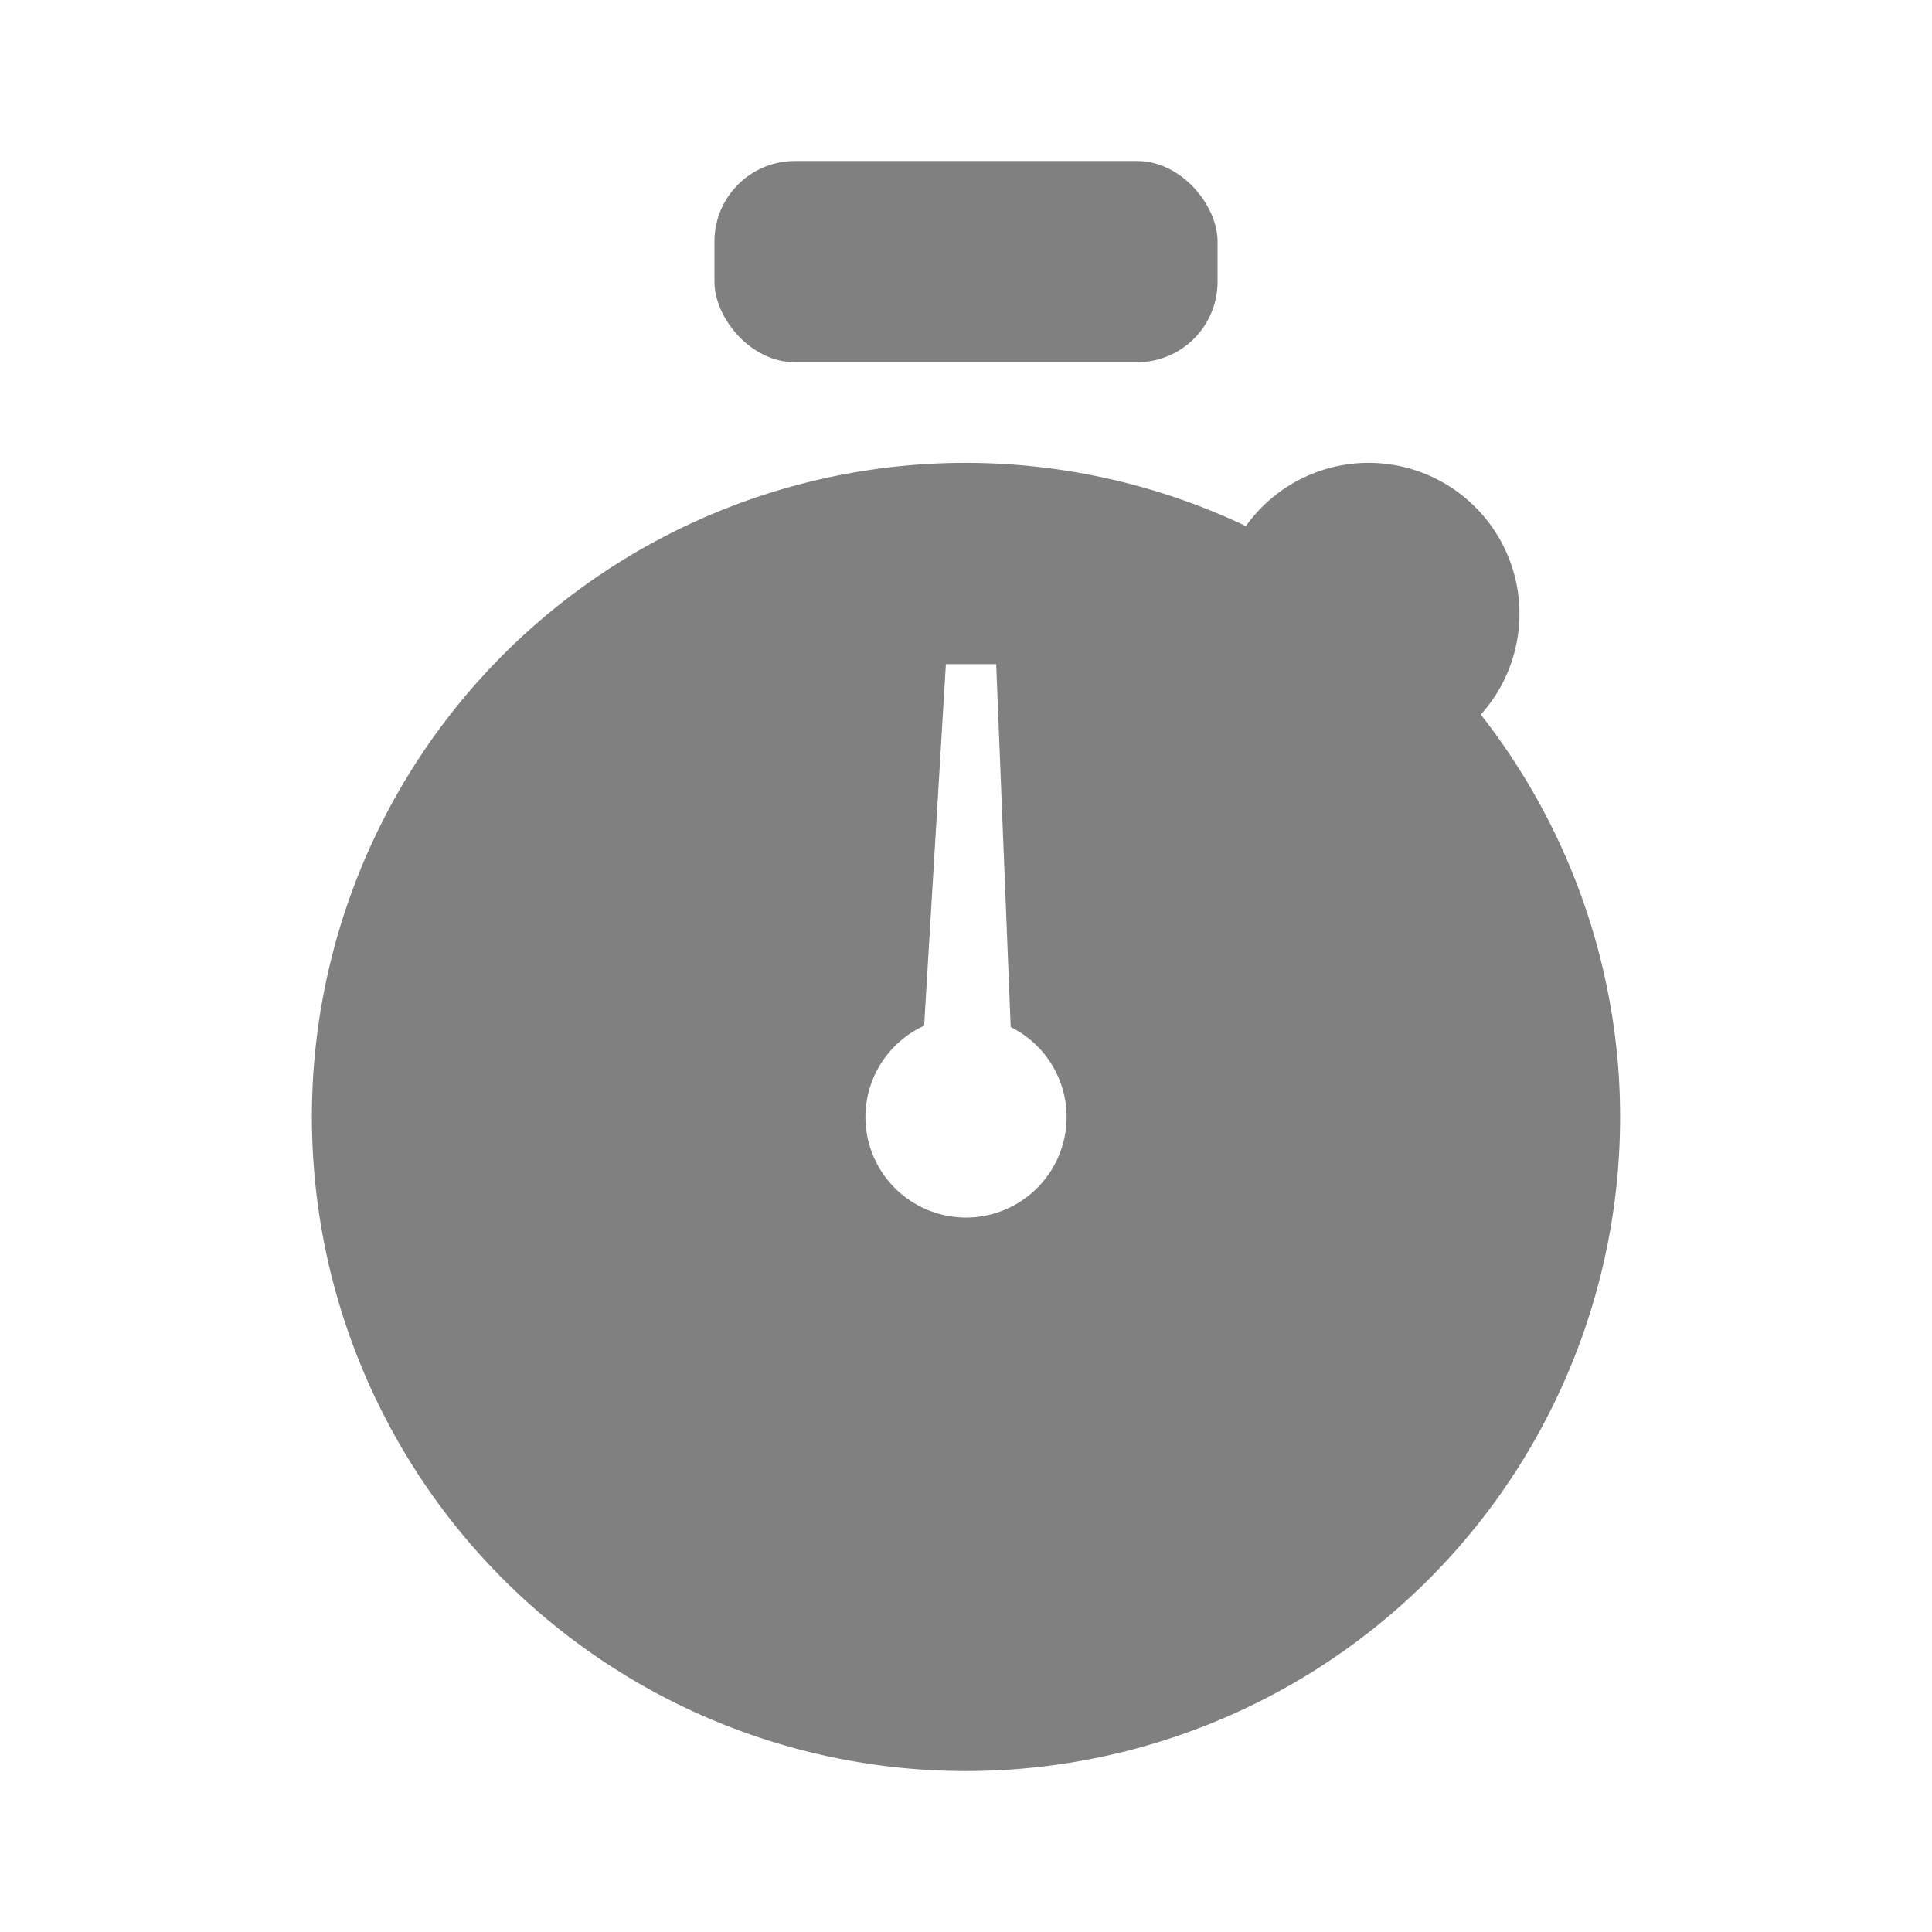 <?xml version="1.0" encoding="UTF-8" standalone="no"?>
<svg
   height="24"
   id="svg7384"
   version="1.1"
   width="24"
   sodipodi:docname="stopwatch-filled.svg"
   inkscape:version="1.1 (ce6663b3b7, 2021-05-25)"
   xmlns:inkscape="http://www.inkscape.org/namespaces/inkscape"
   xmlns:sodipodi="http://sodipodi.sourceforge.net/DTD/sodipodi-0.dtd"
   xmlns="http://www.w3.org/2000/svg"
   xmlns:svg="http://www.w3.org/2000/svg"
   xmlns:rdf="http://www.w3.org/1999/02/22-rdf-syntax-ns#"
   xmlns:cc="http://creativecommons.org/ns#"
   xmlns:dc="http://purl.org/dc/elements/1.1/">
  <sodipodi:namedview
     id="namedview24"
     pagecolor="#ffffff"
     bordercolor="#666666"
     borderopacity="1.0"
     inkscape:pageshadow="2"
     inkscape:pageopacity="0.0"
     inkscape:pagecheckerboard="0"
     showgrid="false"
     inkscape:zoom="6.9997355"
     inkscape:cx="-32.358366"
     inkscape:cy="4.9287577"
     inkscape:window-width="1920"
     inkscape:window-height="1016"
     inkscape:window-x="0"
     inkscape:window-y="27"
     inkscape:window-maximized="1"
     inkscape:current-layer="svg7384" />
  <defs
     id="defs7386">
    <linearGradient
       id="linearGradient5606"
       inkscape:swatch="solid">
      <stop
         id="stop5608"
         offset="0"
         style="stop-color:#000000;stop-opacity:1;" />
    </linearGradient>
    <linearGradient
       id="linearGradient4526"
       inkscape:swatch="solid">
      <stop
         id="stop4528"
         offset="0"
         style="stop-color:#ffffff;stop-opacity:1;" />
    </linearGradient>
    <linearGradient
       id="linearGradient3600-4"
       inkscape:swatch="gradient">
      <stop
         id="stop3602-7"
         offset="0"
         style="stop-color:#f4f4f4;stop-opacity:1" />
      <stop
         id="stop3604-6"
         offset="1"
         style="stop-color:#dbdbdb;stop-opacity:1" />
    </linearGradient>
  </defs>
  <path
     id="path5143"
     style="vector-effect:none;fill:#808080;fill-opacity:1;stroke:none;stroke-width:2;stroke-linecap:round;stroke-linejoin:round;stroke-miterlimit:4;stroke-dasharray:none;stroke-dashoffset:0;stroke-opacity:1"
     d="M 17.037 5.75 A 1.875 1.875 0 0 0 16.904 5.752 A 1.875 1.875 0 0 0 15.477 6.535 A 8.125 8.125 0 0 0 11.586 5.76 A 8.125 8.125 0 0 0 3.885 14.287 A 8.125 8.125 0 0 0 12.412 21.99 A 8.125 8.125 0 0 0 20.115 13.465 L 20.115 13.459 A 8.125 8.125 0 0 0 18.395 8.877 A 1.875 1.875 0 0 0 18.873 7.529 A 1.875 1.875 0 0 0 17.037 5.75 z M 11.75 8.25 L 12.375 8.25 L 12.555 12.758 A 1.25 1.25 0 0 1 13.248 13.811 A 1.25 1.25 0 0 1 12.064 15.123 A 1.25 1.25 0 0 1 10.752 13.938 A 1.25 1.25 0 0 1 11.48 12.742 L 11.75 8.25 z " />
  <g
     id="layer9"
     label="status"
     style="display:inline;stroke-width:0.8"
     transform="matrix(1.25,0,0,1.25,-413.608,-214.241)" />
  <g
     id="layer2"
     style="display:inline;stroke-width:0.8"
     transform="matrix(1.25,0,0,1.25,-112.37,-672.972)" />
  <g
     id="layer4"
     style="display:inline;stroke-width:0.8"
     transform="matrix(1.25,0,0,1.25,-112.37,-672.972)" />
  <g
     id="g1812"
     style="display:inline;stroke-width:0.8"
     transform="matrix(1.25,0,0,1.25,-112.37,-672.972)" />
  <g
     id="g6217"
     style="display:inline;stroke-width:0.8"
     transform="matrix(1.25,0,0,1.25,-112.37,-672.972)" />
  <g
     id="layer3"
     style="display:inline;stroke-width:0.8"
     transform="matrix(1.25,0,0,1.25,-112.37,-672.972)" />
  <g
     id="g1833"
     style="display:inline;stroke-width:0.8"
     transform="matrix(1.25,0,0,1.25,-112.37,-672.972)" />
  <rect
     height="2.5"
     id="rect5109"
     rx="1"
     ry="1"
     style="vector-effect:none;fill:#808080;fill-opacity:1;stroke:none;stroke-width:2;stroke-linecap:round;stroke-linejoin:round;stroke-miterlimit:4;stroke-dasharray:none;stroke-dashoffset:0;stroke-opacity:1"
     width="6.25"
     x="8.875"
     y="2" />
</svg>
